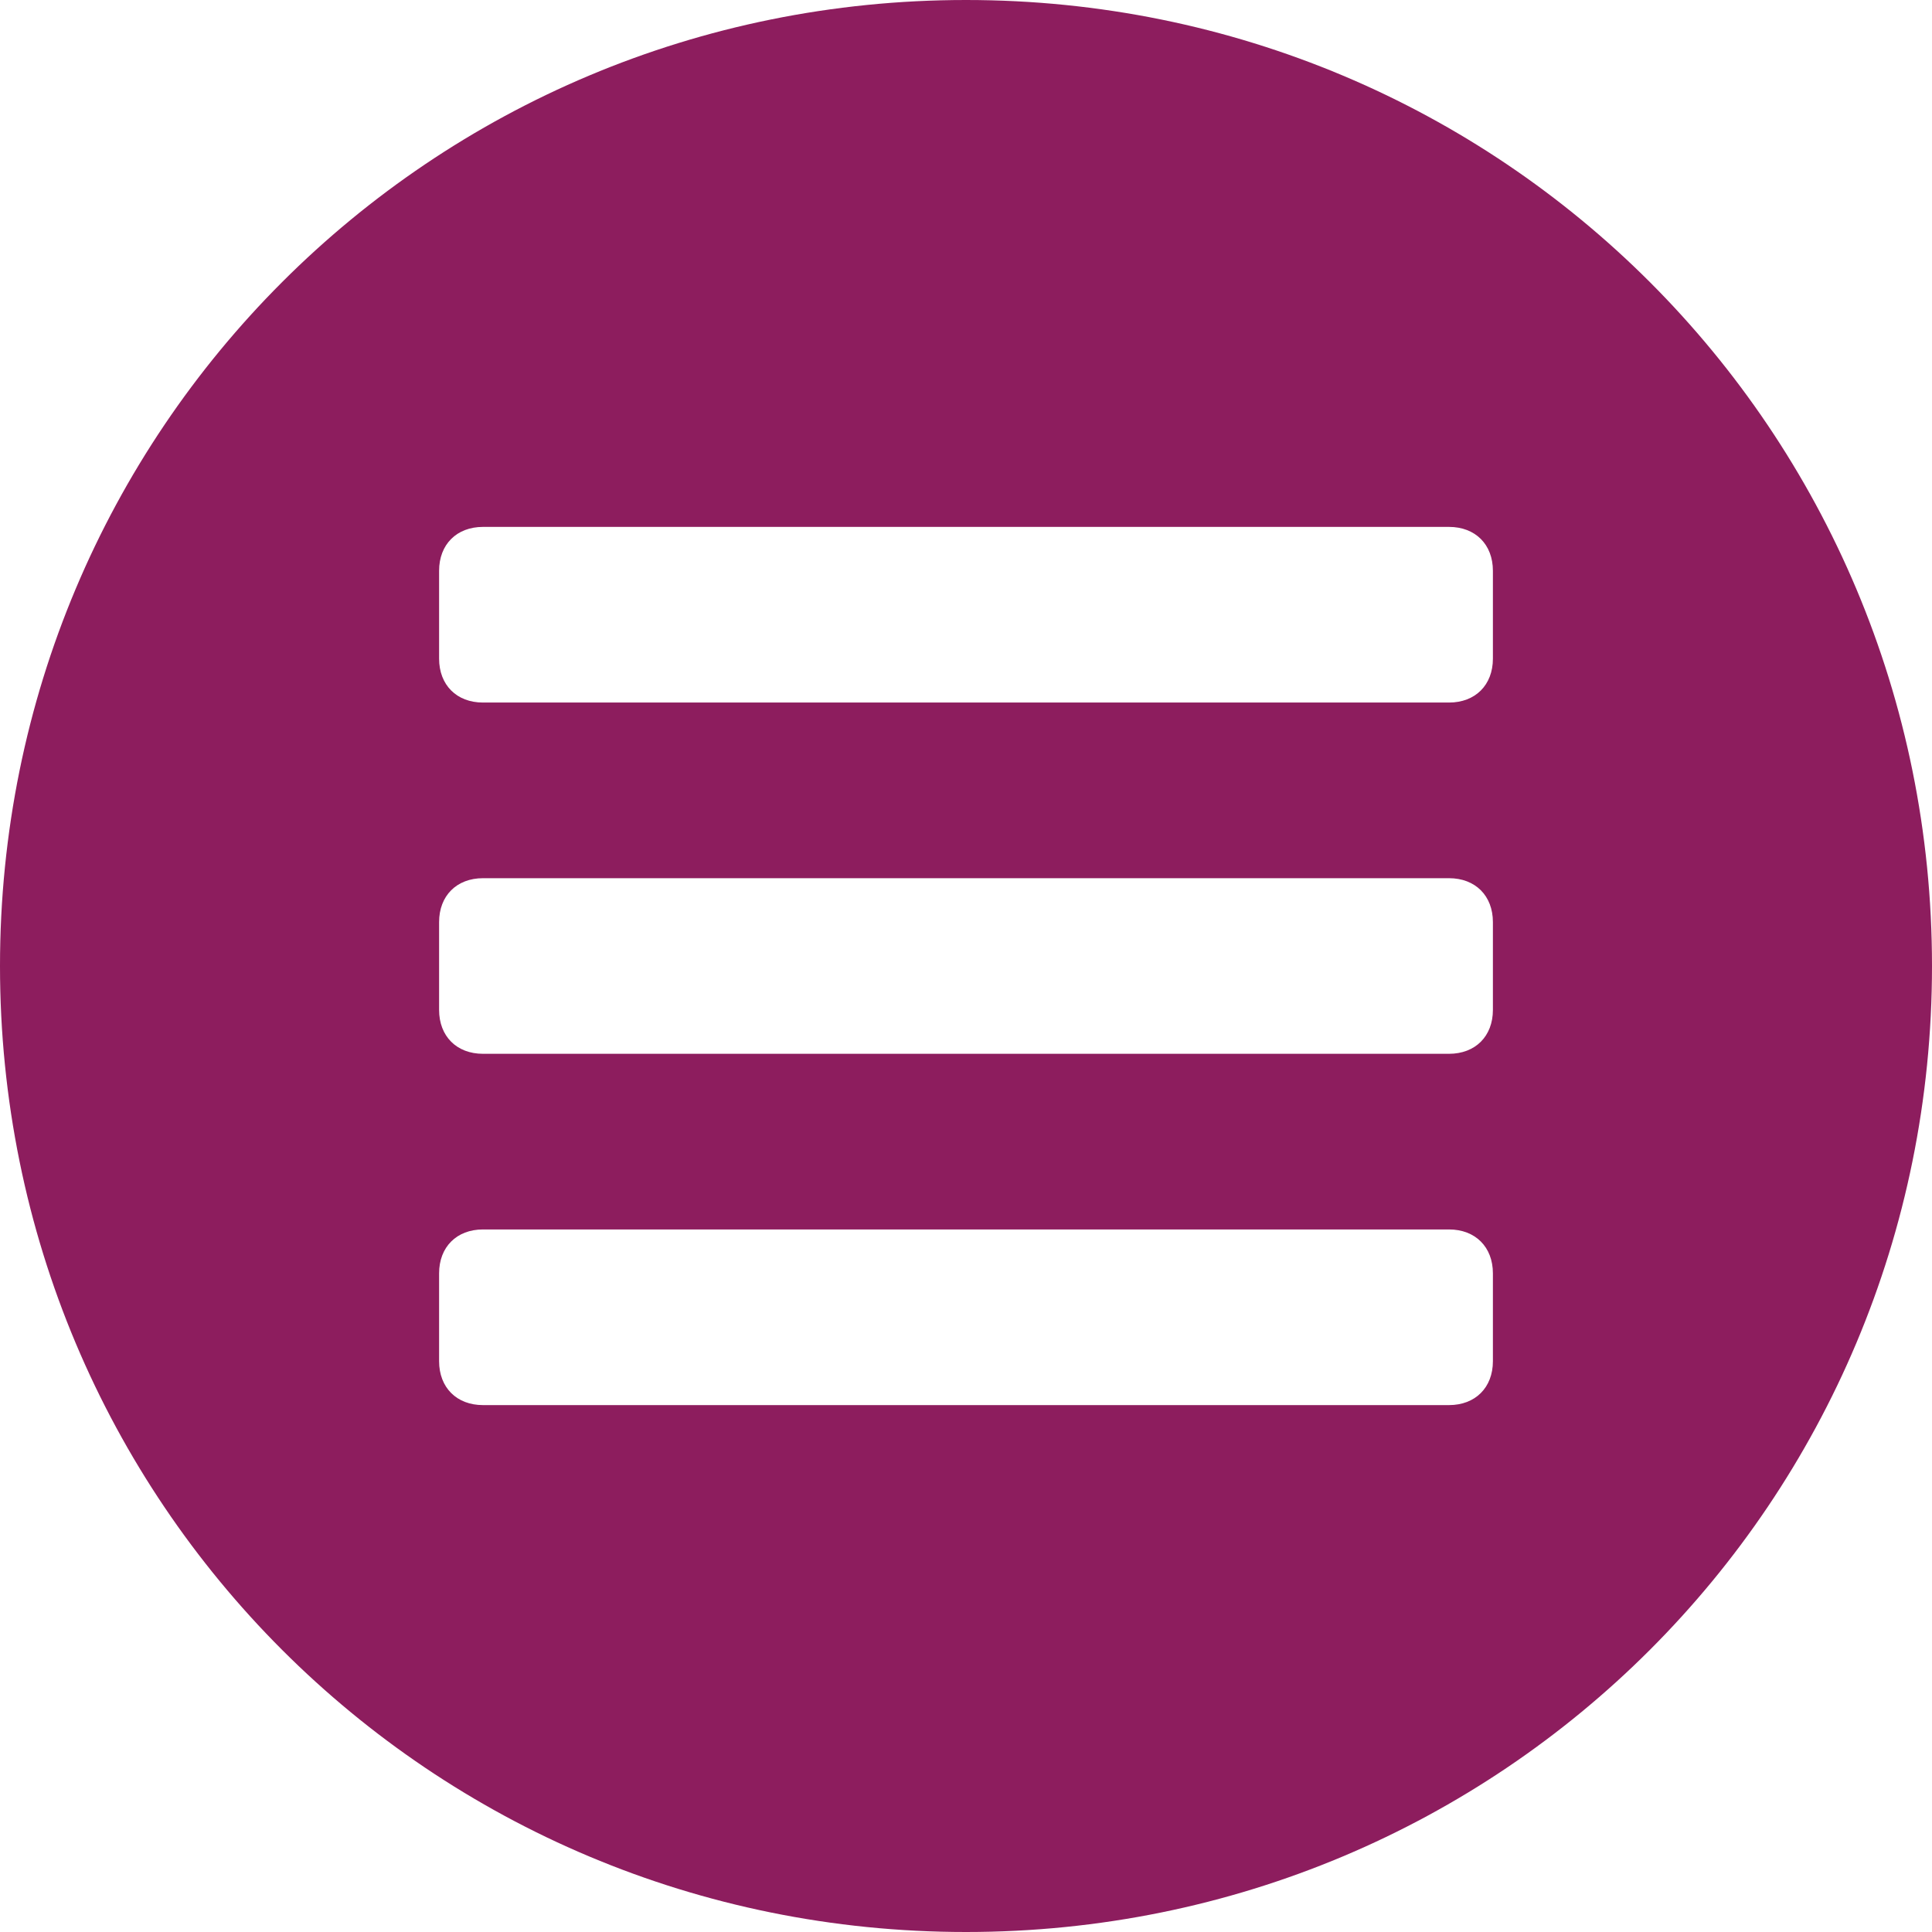 <svg width="47" height="47" viewBox="0 0 47 47" fill="none" xmlns="http://www.w3.org/2000/svg">
<path d="M23.5 0C10.468 0 0 10.468 0 23.5C0 36.532 10.468 47 23.5 47C36.532 47 47 36.532 47 23.5C47 10.468 36.532 0 23.5 0ZM36.318 33.114C36.318 33.755 35.891 34.182 35.25 34.182H11.75C11.109 34.182 10.682 33.755 10.682 33.114V30.977C10.682 30.336 11.109 29.909 11.75 29.909H35.25C35.891 29.909 36.318 30.336 36.318 30.977V33.114ZM36.318 24.568C36.318 25.209 35.891 25.636 35.25 25.636H11.75C11.109 25.636 10.682 25.209 10.682 24.568V22.432C10.682 21.791 11.109 21.364 11.75 21.364H35.25C35.891 21.364 36.318 21.791 36.318 22.432V24.568ZM36.318 16.023C36.318 16.664 35.891 17.091 35.25 17.091H11.75C11.109 17.091 10.682 16.664 10.682 16.023V13.886C10.682 13.245 11.109 12.818 11.75 12.818H35.25C35.891 12.818 36.318 13.245 36.318 13.886V16.023Z" fill="#8D1D5E"/>
</svg>

